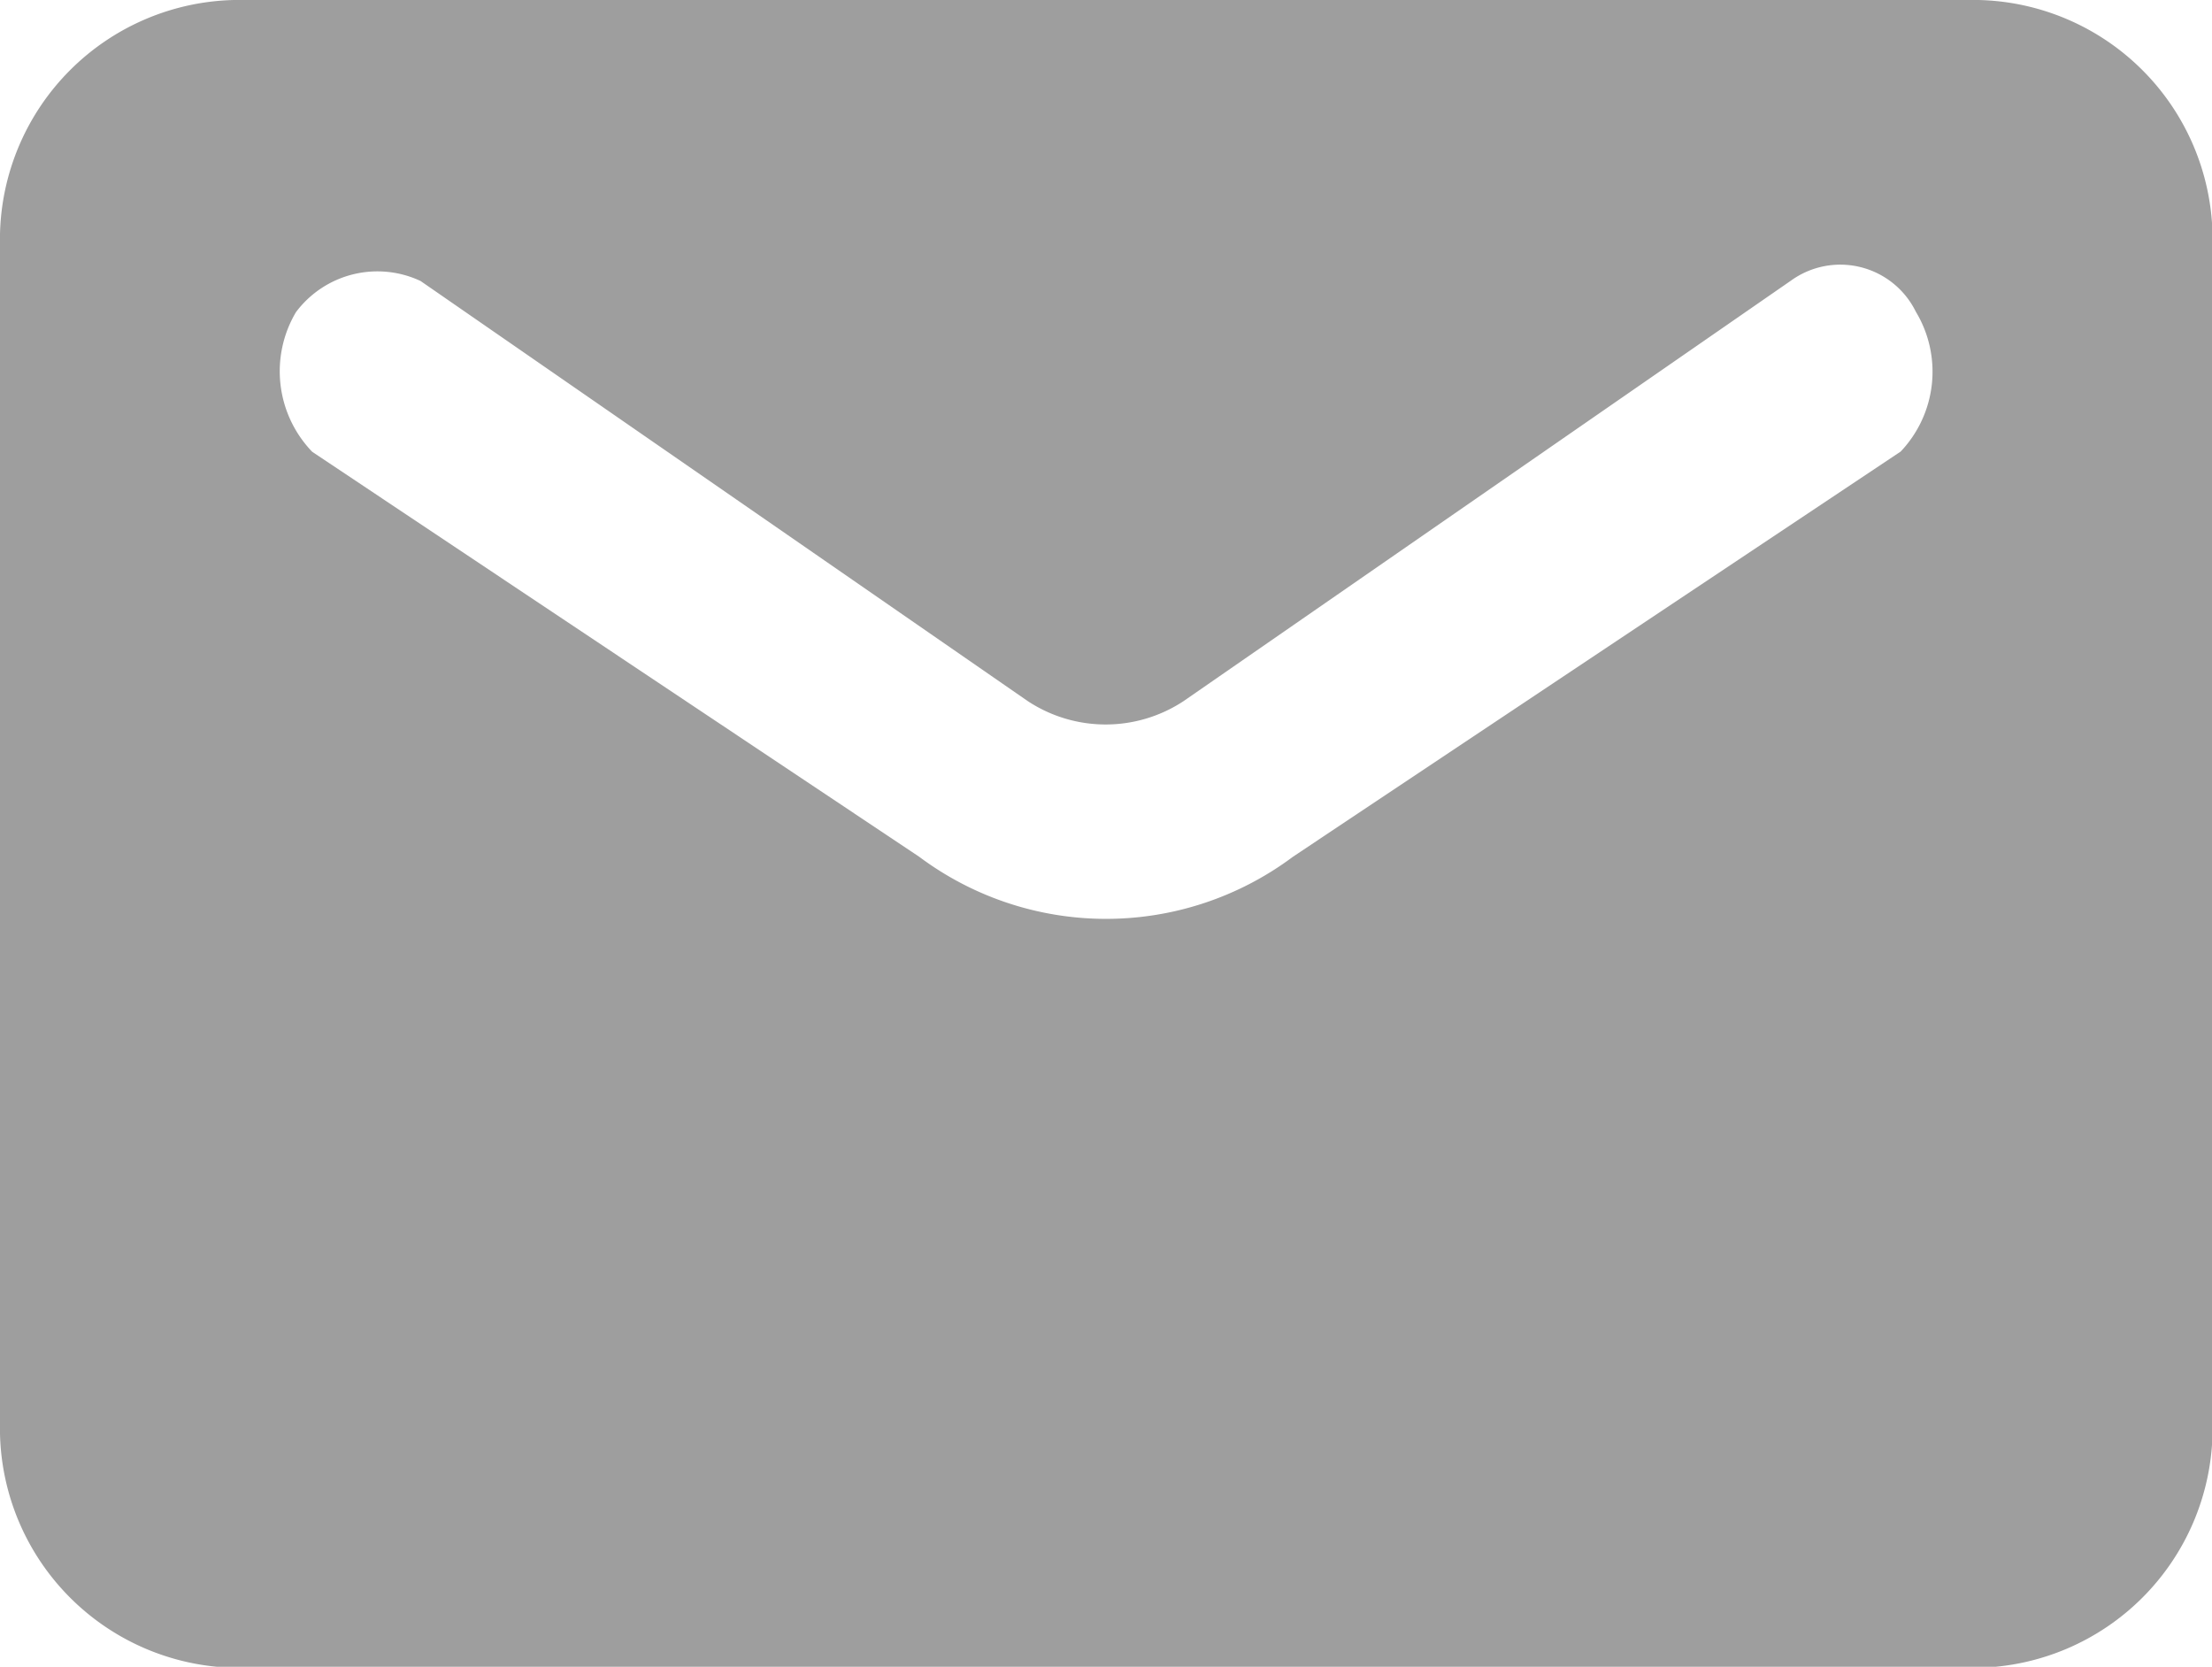 <svg xmlns="http://www.w3.org/2000/svg" viewBox="0 0 17.005 12.813">
  <defs>
    <style>
      .cls-1 {
        fill: #9e9e9e;
      }
    </style>
  </defs>
  <path id="Path_24979" data-name="Path 24979" class="cls-1" d="M15.209,0H1.8A1.842,1.842,0,0,0,0,1.8v9.221a1.842,1.842,0,0,0,1.8,1.8H15.209a1.842,1.842,0,0,0,1.8-1.8V1.8A1.842,1.842,0,0,0,15.209,0Zm-.6,3.473L9.94,6.586a2.4,2.4,0,0,1-2.874,0L2.4,3.473A.892.892,0,0,1,2.275,2.4a.782.782,0,0,1,.958-.24L7.9,5.389a1.088,1.088,0,0,0,1.2,0l4.67-3.233a.647.647,0,0,1,.958.24A.892.892,0,0,1,14.61,3.473Z"/>
</svg>
